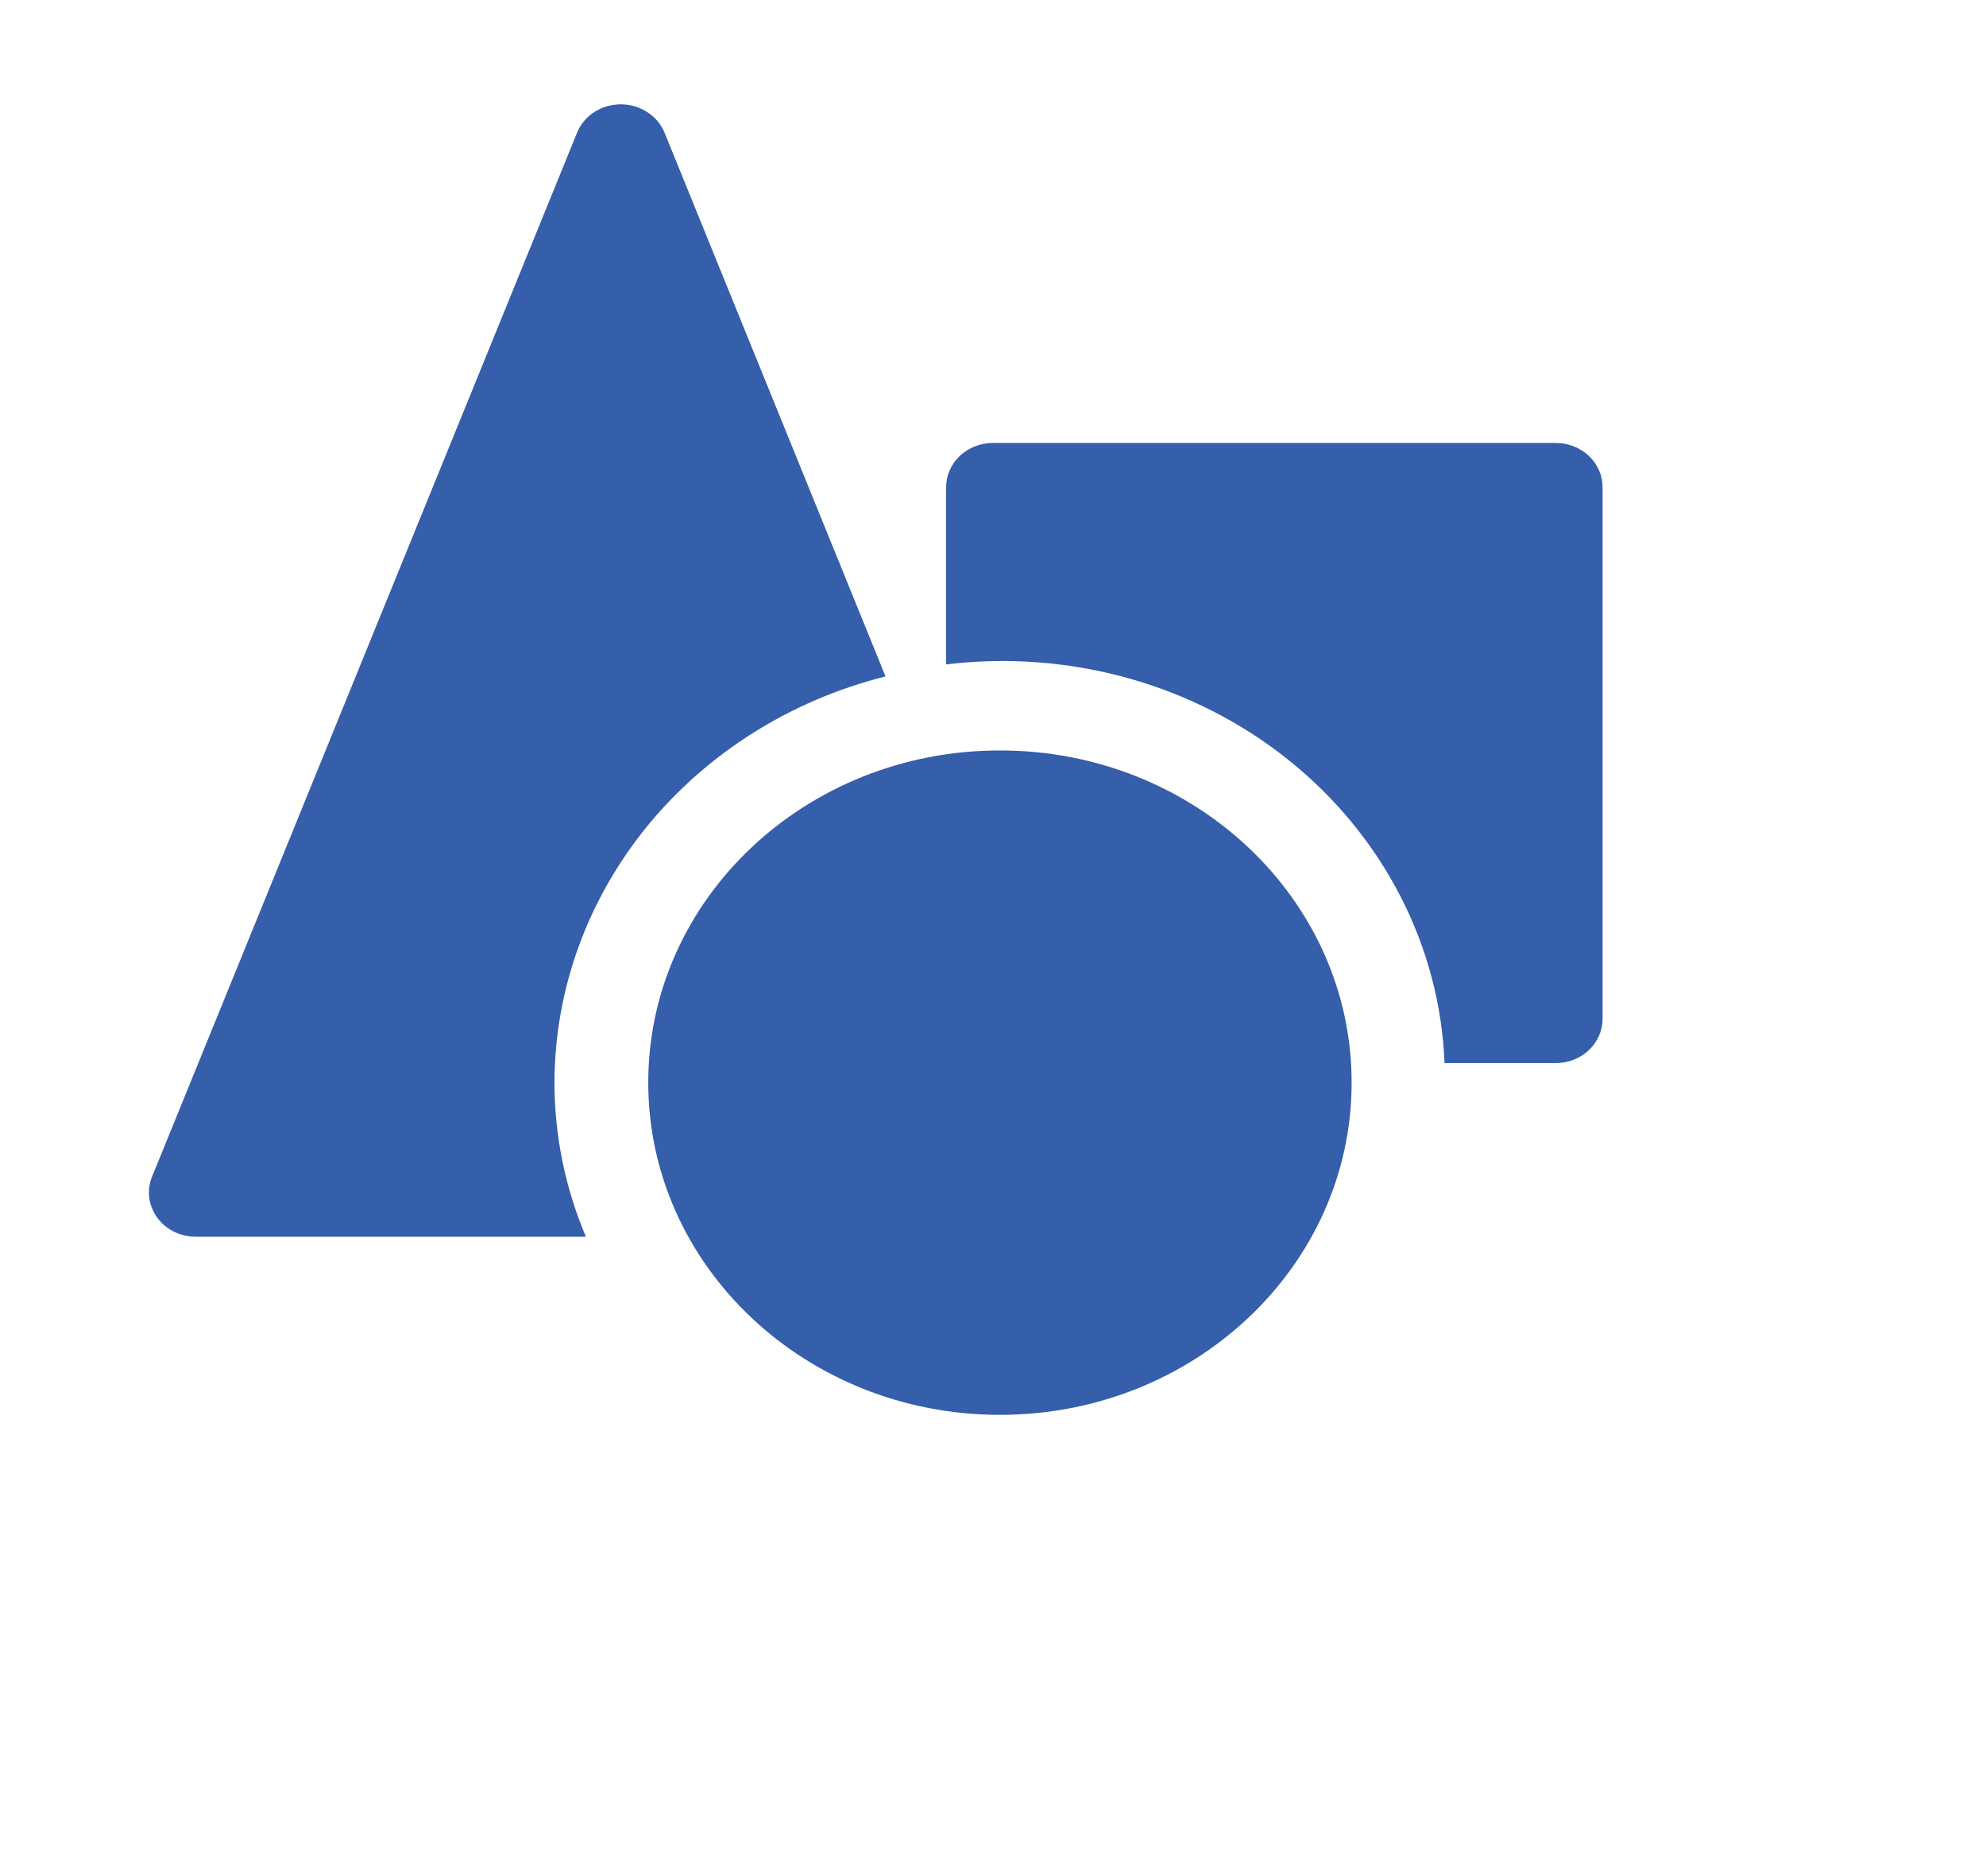 <svg width="18" height="17" viewBox="0 0 20 20" fill="none" xmlns="http://www.w3.org/2000/svg">
<g clip-path="url(#clip0_5086_14524)">
<path d="M5.324 11.541C5.326 10.553 5.673 9.593 6.311 8.81C6.949 8.028 7.843 7.465 8.854 7.211L6.499 1.417C6.463 1.327 6.399 1.25 6.315 1.196C6.232 1.141 6.132 1.112 6.031 1.112C5.93 1.112 5.83 1.141 5.747 1.196C5.663 1.25 5.6 1.327 5.564 1.417L1.034 12.542C1.004 12.614 0.994 12.691 1.003 12.767C1.013 12.843 1.042 12.916 1.087 12.979C1.133 13.042 1.194 13.094 1.266 13.13C1.338 13.165 1.417 13.184 1.499 13.184H5.659C5.438 12.662 5.324 12.104 5.324 11.541Z" fill="#355EAB"/>
<path d="M16 4.722H10C9.867 4.722 9.74 4.772 9.646 4.86C9.553 4.949 9.5 5.069 9.5 5.194V7.083C10.15 7.004 10.81 7.054 11.439 7.229C12.067 7.404 12.65 7.701 13.15 8.101C13.65 8.501 14.056 8.995 14.343 9.552C14.63 10.108 14.79 10.715 14.815 11.333H16C16.133 11.333 16.26 11.284 16.354 11.195C16.447 11.106 16.5 10.986 16.5 10.861V5.194C16.5 5.069 16.447 4.949 16.354 4.86C16.26 4.772 16.133 4.722 16 4.722Z" fill="#355EAB"/>
<path d="M10.074 15.083C12.145 15.083 13.824 13.497 13.824 11.541C13.824 9.585 12.145 8 10.074 8C8.003 8 6.324 9.585 6.324 11.541C6.324 13.497 8.003 15.083 10.074 15.083Z" fill="#355EAB"/>
</g>
<defs>
<clipPath id="clip0_5086_14524">
<rect width="18" height="17" fill="white"/>
</clipPath>
</defs>
</svg>
